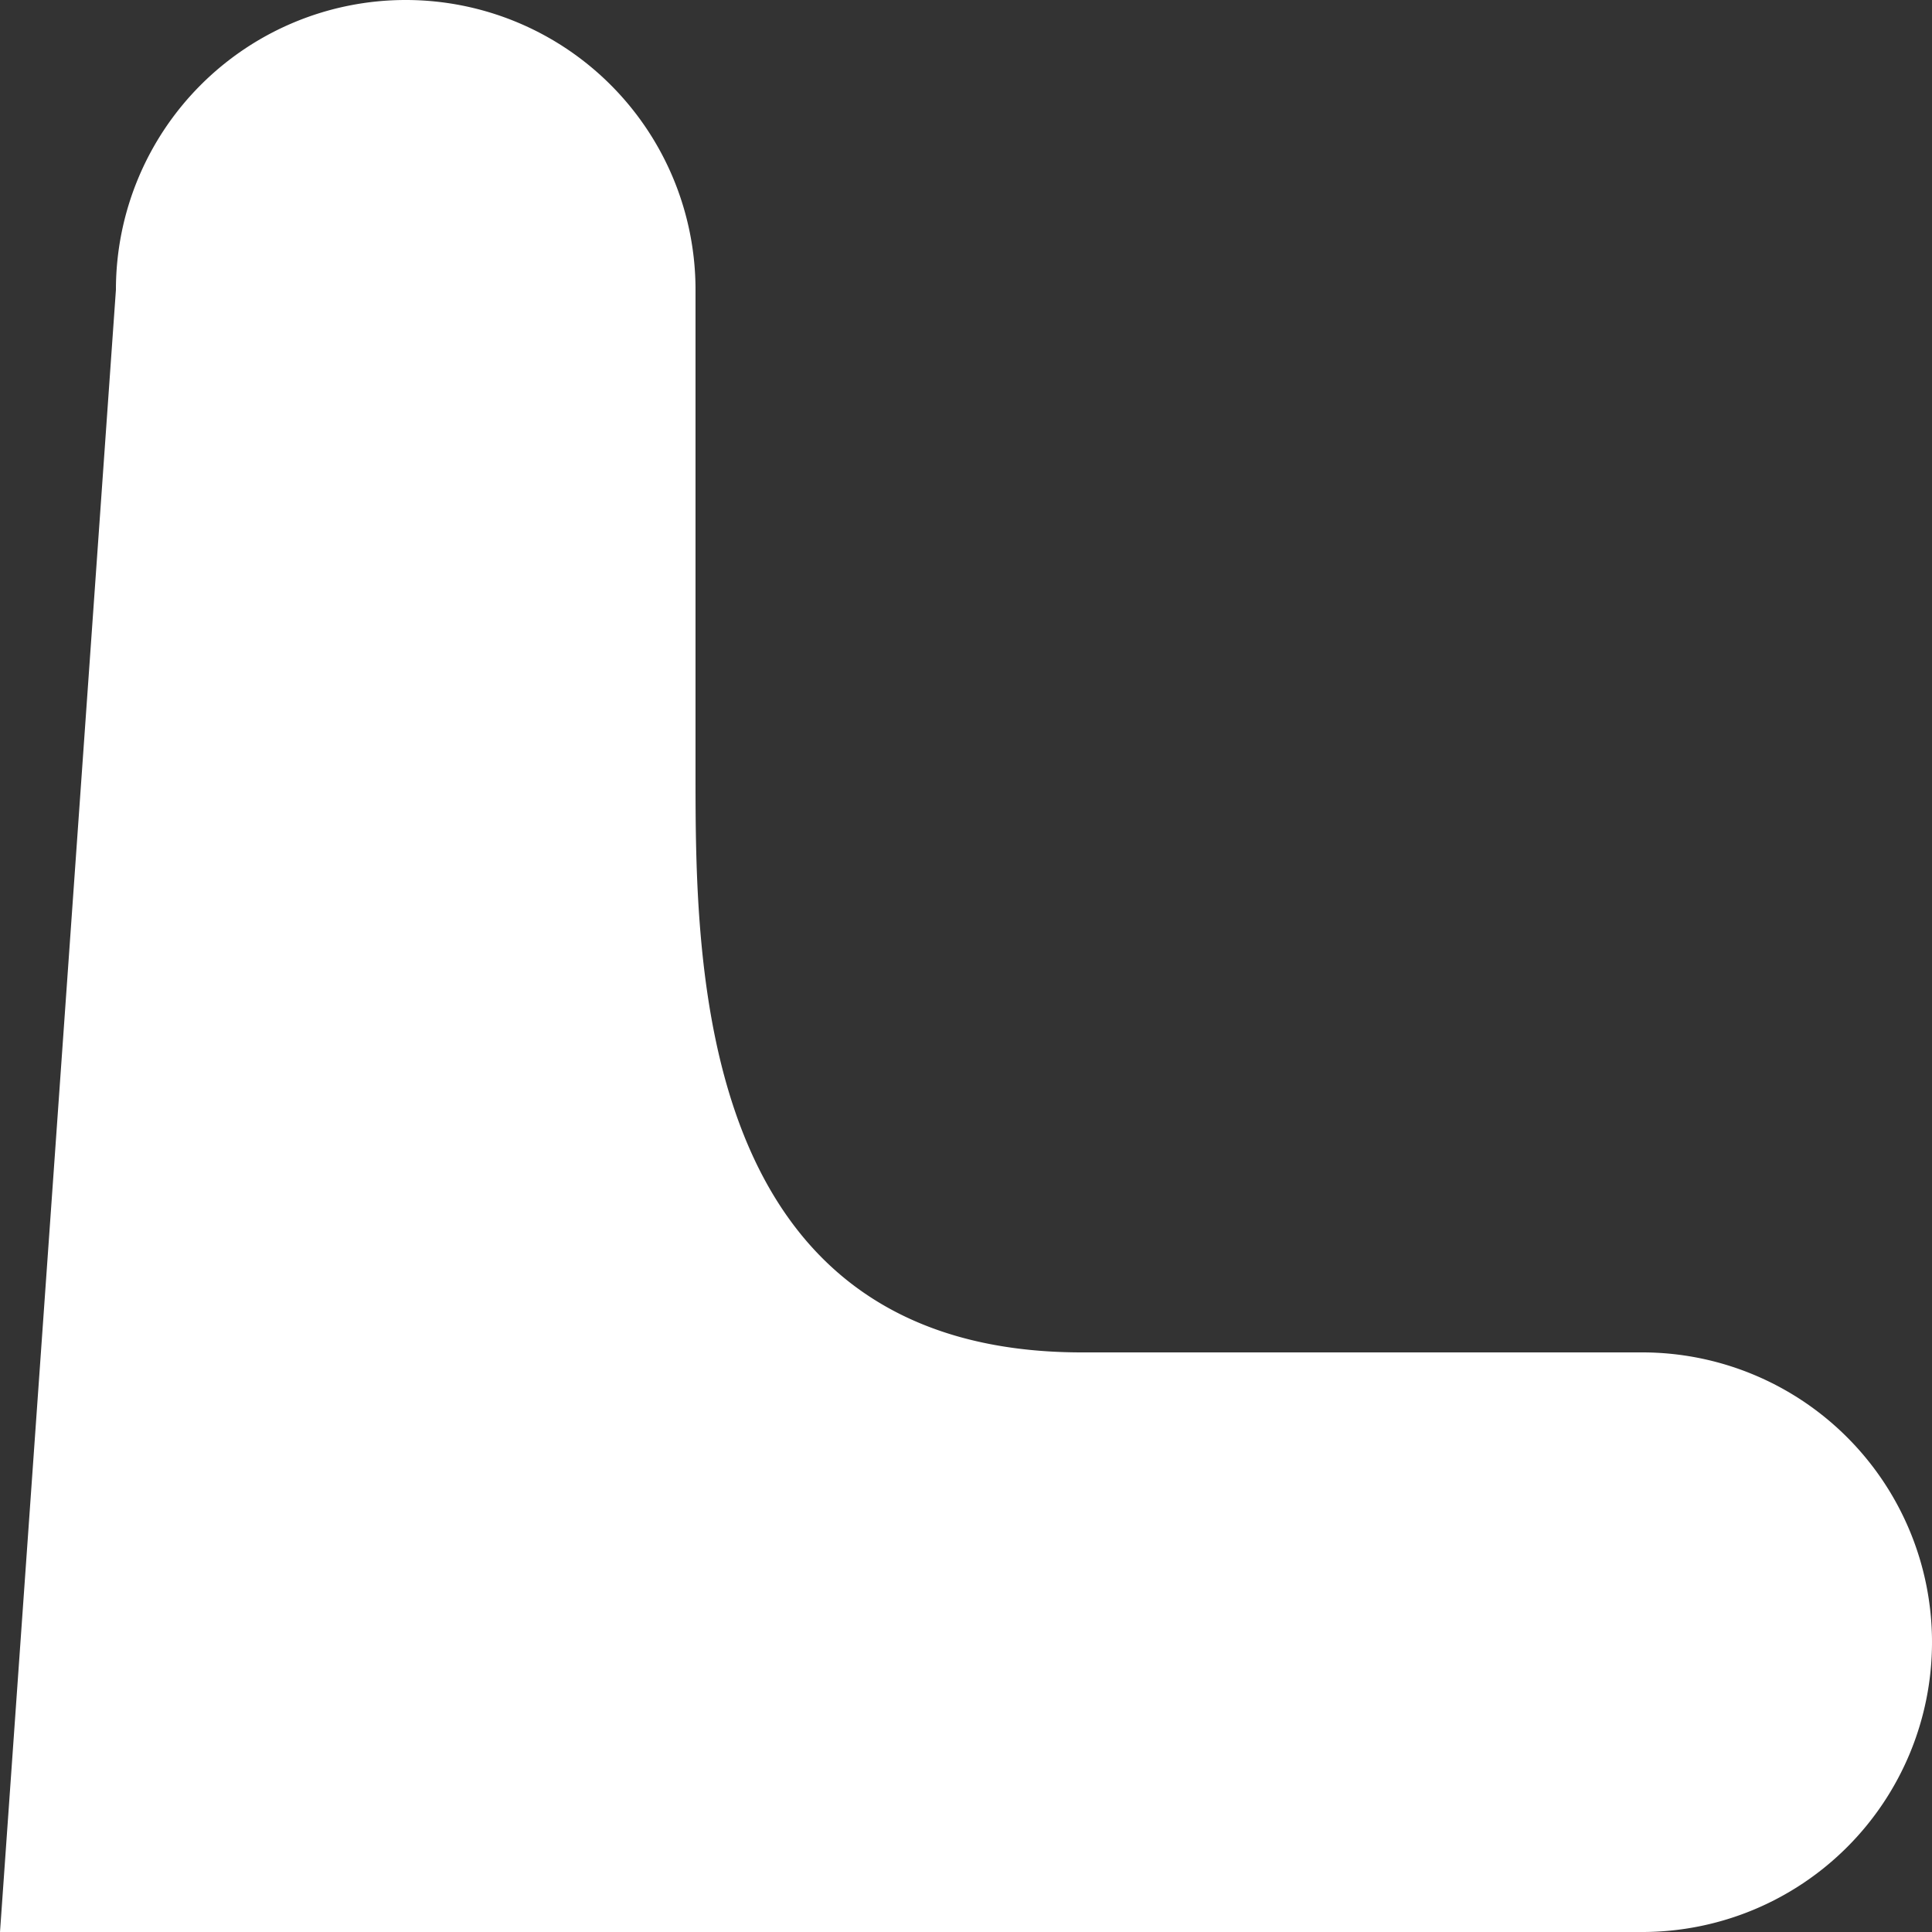 <svg xmlns="http://www.w3.org/2000/svg" viewBox="0 0 100 100">
  <rect x="0" y="0" width="100" height="100" fill="#333333" stroke="none"/>
  <!-- <rect width="100" height="100" stroke="#000" fill="none" /> -->
  <path d="M6 15
           a15 15 180 0 1 30 0
           v25
           c0 10 0 30 20 30
           h29
           a15 15 180 0 1 0 30
           h-85
           Z" fill="#fff"/>
</svg>
